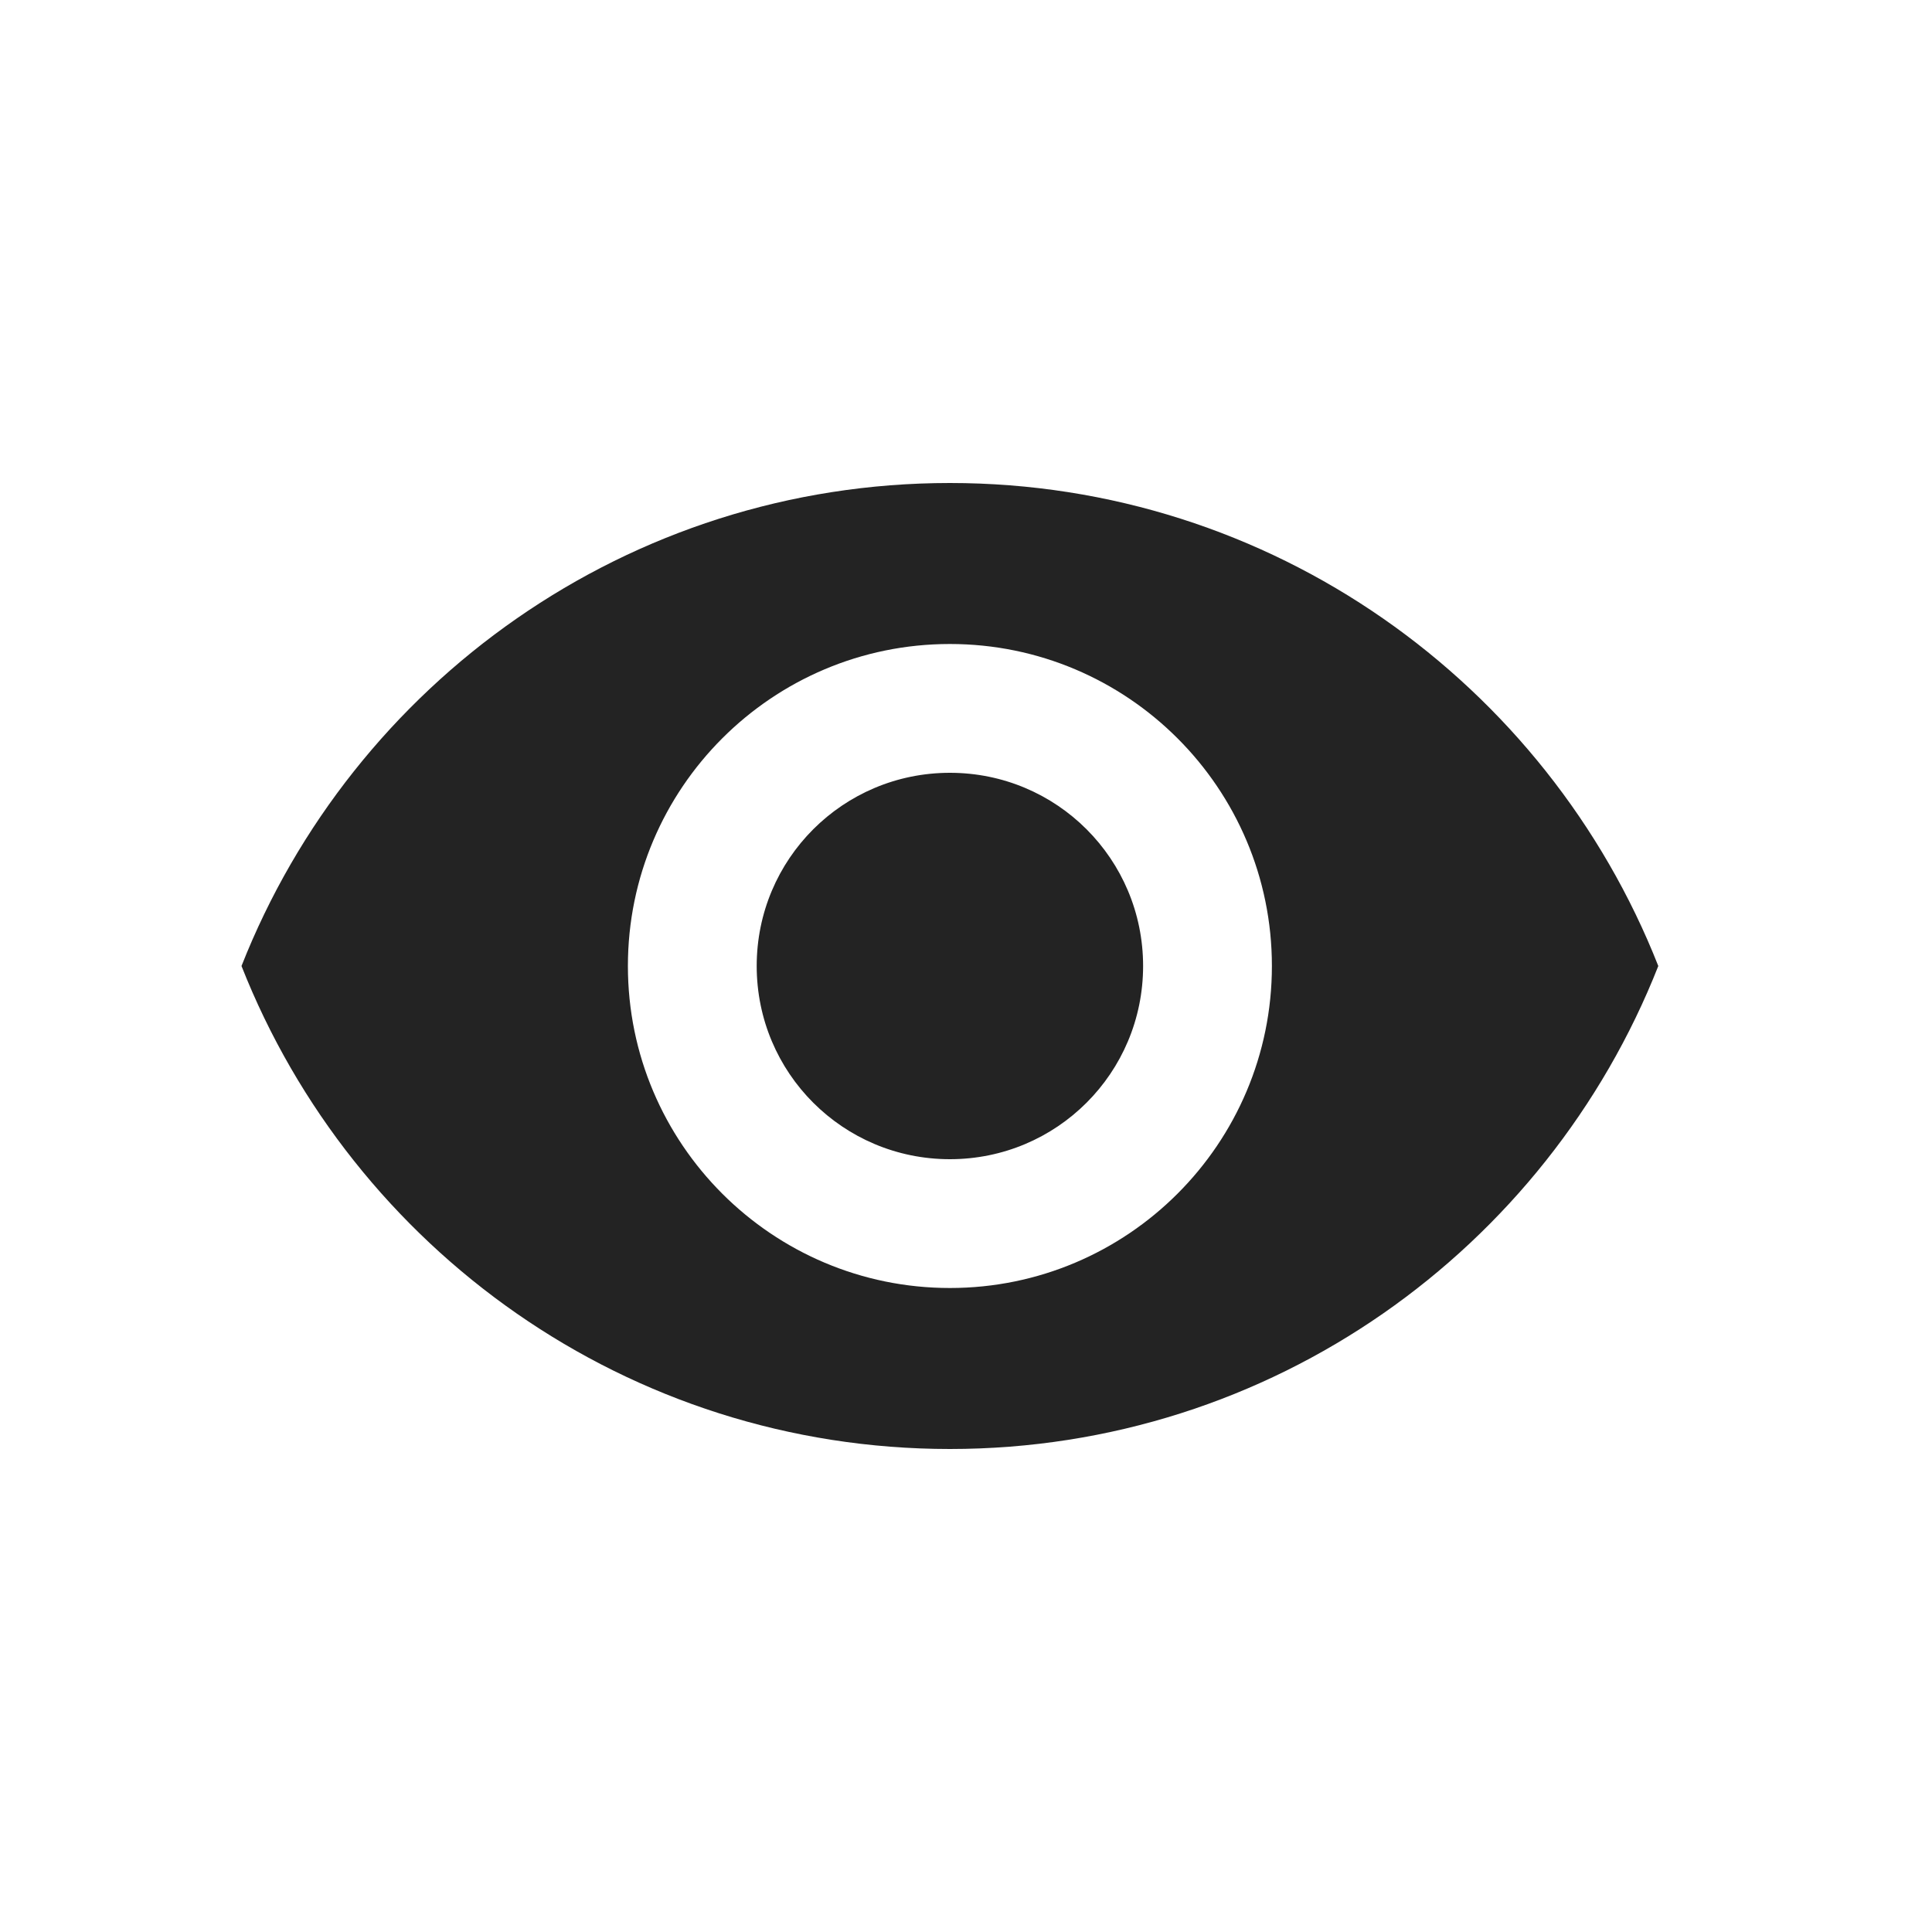 <svg width="24" height="24" viewBox="0 0 24 24" fill="none" xmlns="http://www.w3.org/2000/svg">
<path d="M11.8 6C7.8 6 4.384 8.488 3 12C4.384 15.512 7.8 18 11.8 18C15.8 18 19.216 15.512 20.6 12C19.216 8.488 15.8 6 11.8 6ZM11.8 16C9.592 16 7.8 14.208 7.8 12C7.8 9.792 9.592 8 11.8 8C14.008 8 15.8 9.792 15.8 12C15.8 14.208 14.008 16 11.8 16ZM11.8 9.6C10.472 9.6 9.4 10.672 9.4 12C9.4 13.328 10.472 14.4 11.8 14.4C13.128 14.4 14.2 13.328 14.2 12C14.2 10.672 13.128 9.6 11.8 9.6Z" fill="#232323"/>
</svg>
